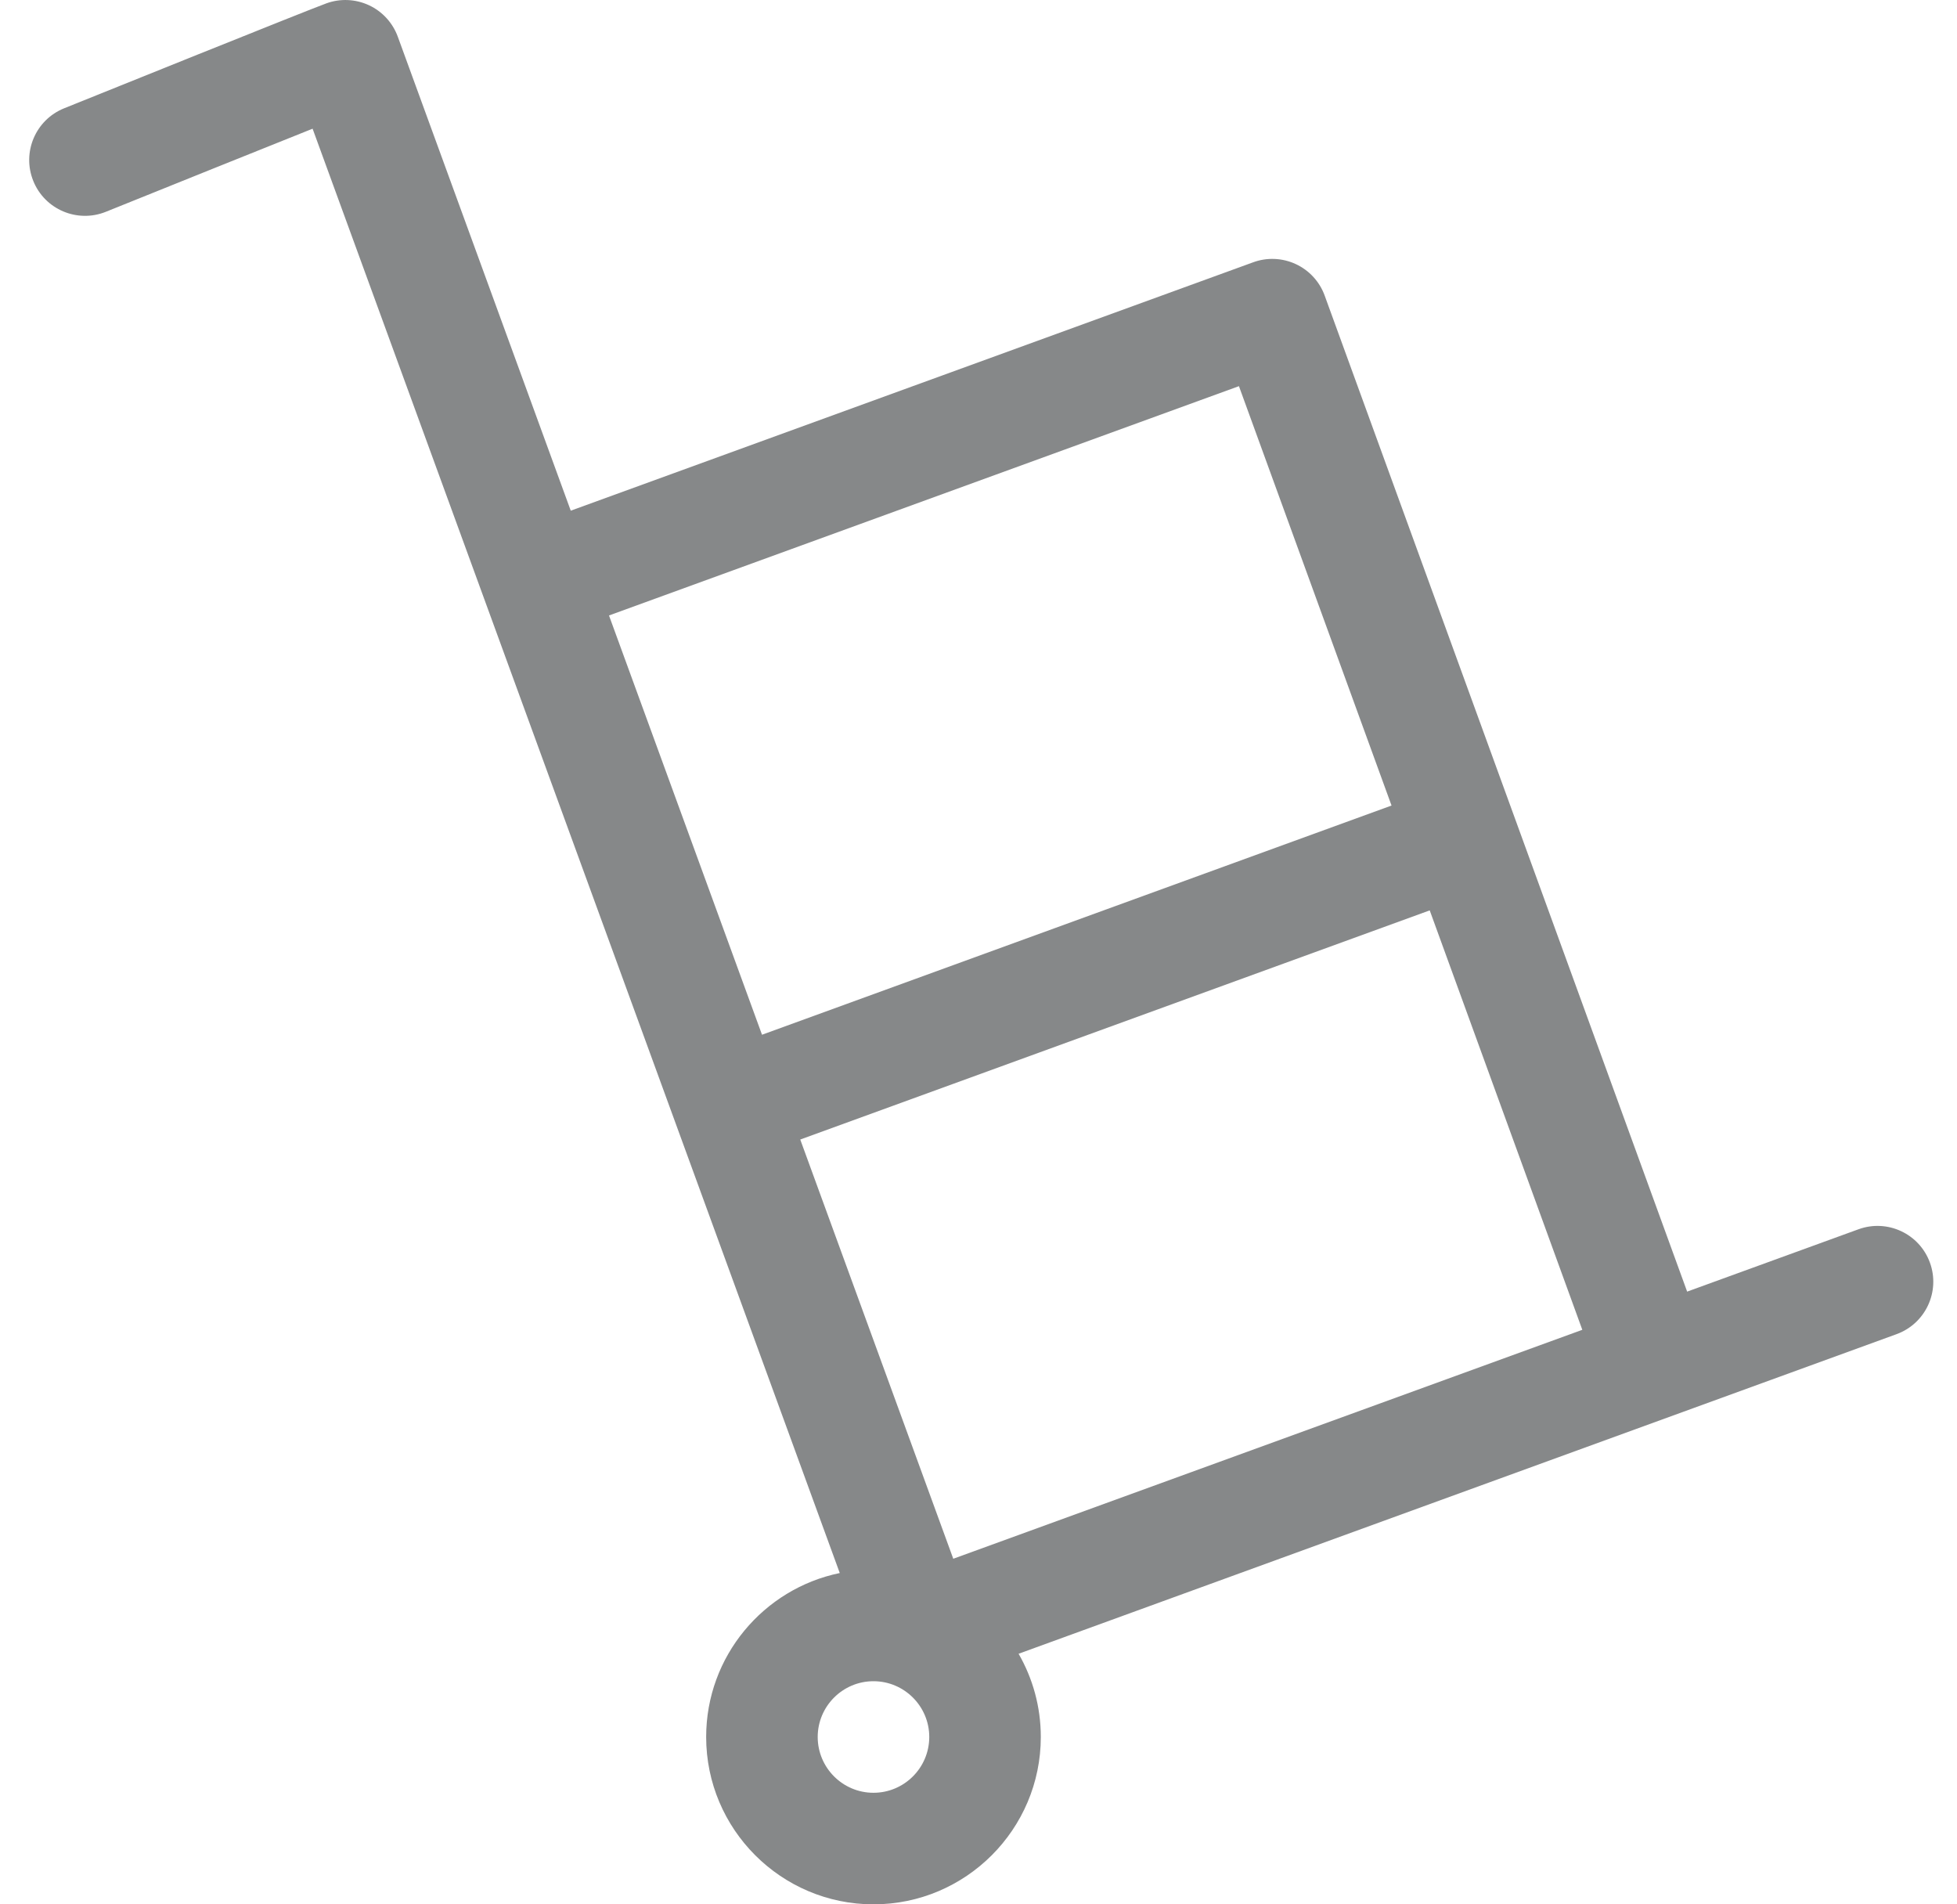 <svg width="37" height="36" viewBox="0 0 37 36" fill="none" xmlns="http://www.w3.org/2000/svg">
<path d="M36.488 23.869C36.289 23.322 35.684 23.039 35.136 23.239L31.898 24.417C31.648 23.728 25.428 6.641 25.045 5.588C24.95 5.325 24.753 5.111 24.5 4.993C24.246 4.875 23.956 4.862 23.694 4.958L10.791 9.654C9.067 4.932 7.688 1.152 7.521 0.694C7.425 0.431 7.229 0.217 6.976 0.099C6.722 -0.019 6.432 -0.032 6.169 0.064C5.823 0.189 1.684 1.857 1.213 2.047C0.672 2.265 0.411 2.879 0.629 3.42C0.846 3.96 1.461 4.221 2.001 4.004C3.219 3.513 4.869 2.849 5.91 2.433C7.559 6.953 13.984 24.552 15.877 29.737C14.437 30.033 13.351 31.31 13.351 32.836C13.351 34.581 14.77 36 16.514 36C18.259 36 19.678 34.581 19.678 32.836C19.678 32.264 19.525 31.727 19.258 31.263L35.858 25.221C36.405 25.021 36.687 24.416 36.488 23.869ZM29.916 25.139L18.023 29.467C17.487 27.997 16.404 25.032 15.13 21.542L27.031 17.21L29.916 25.139ZM23.424 7.3L26.309 15.228L14.407 19.561C13.464 16.978 12.458 14.222 11.514 11.635L23.424 7.3ZM16.514 33.891C15.933 33.891 15.46 33.418 15.46 32.836C15.46 32.255 15.933 31.782 16.514 31.782C17.096 31.782 17.569 32.255 17.569 32.836C17.569 33.418 17.096 33.891 16.514 33.891Z" fill="#868889"/>
</svg>
